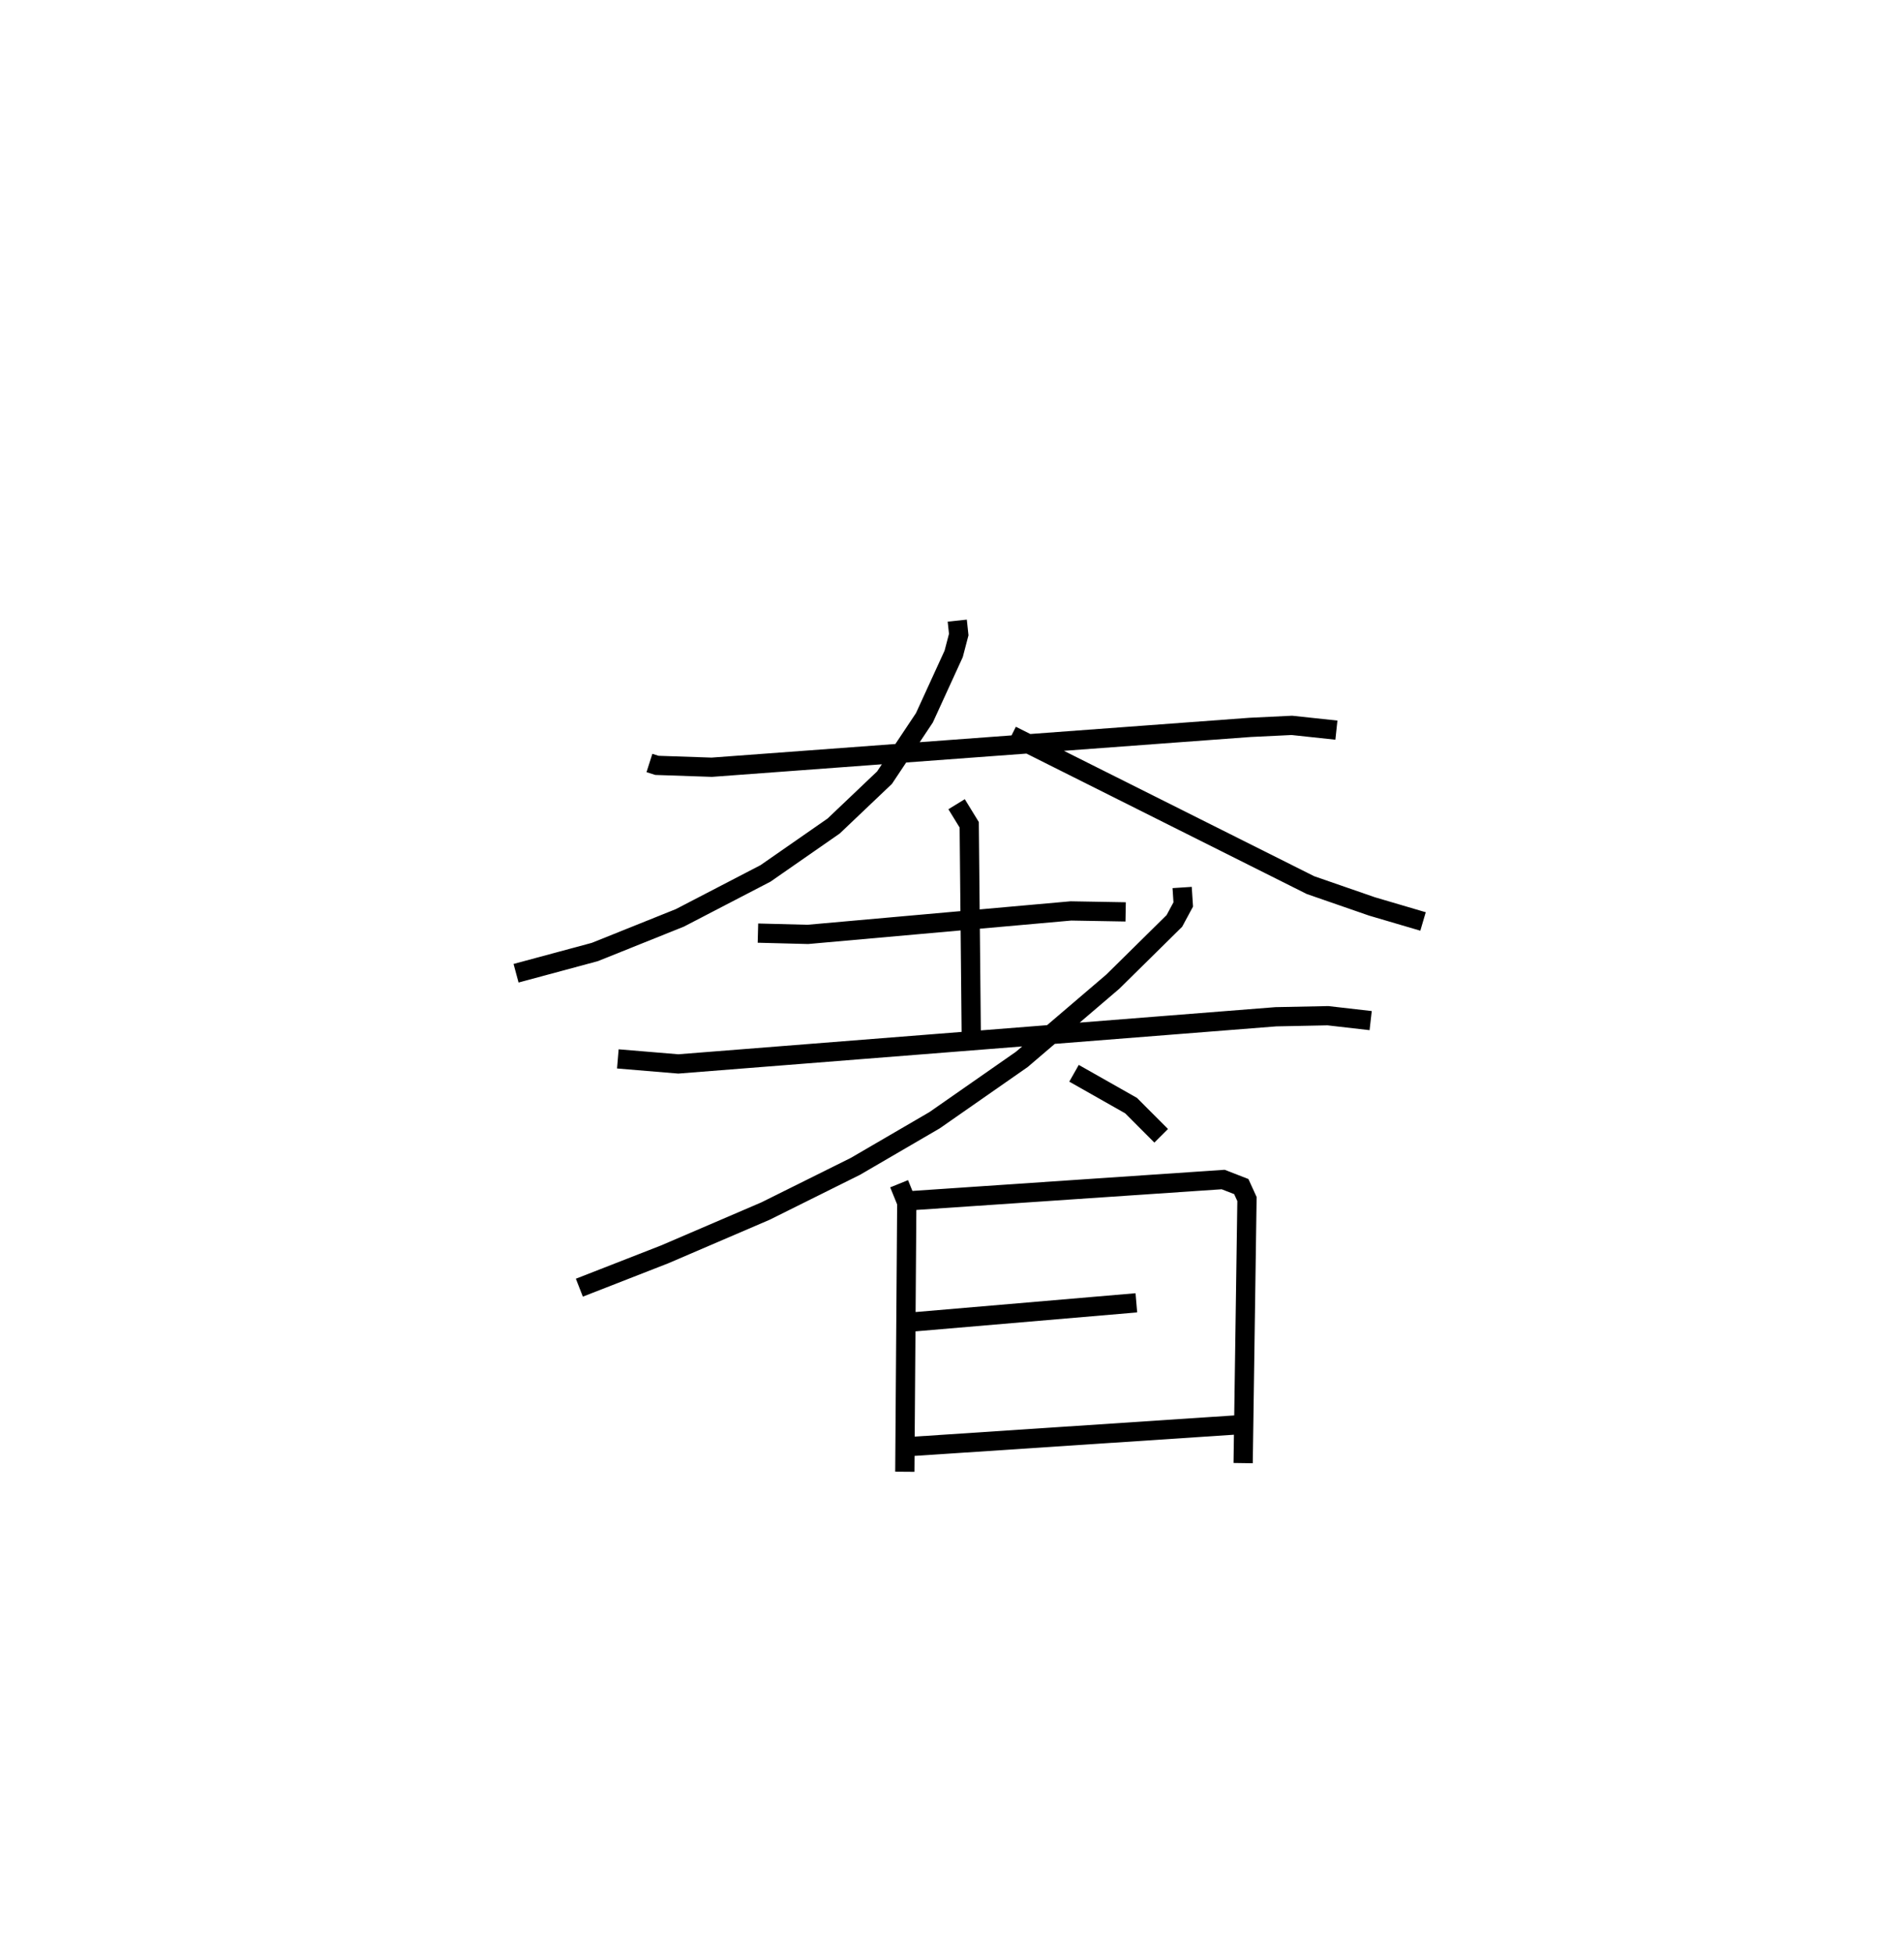 <?xml version="1.0" encoding="utf-8" ?>
<svg baseProfile="full" height="101.489" version="1.1" width="98.968" xmlns="http://www.w3.org/2000/svg" xmlns:ev="http://www.w3.org/2001/xml-events" xmlns:xlink="http://www.w3.org/1999/xlink"><defs /><rect fill="white" height="101.489" width="98.968" x="0" y="0" /><path d="M25,25 m0.0,0.0 m8.757,14.654 l0.389,0.124 2.851,0.097 l27.981,-2.071 2.172,-0.105 l2.315,0.248 m-19.708,-5.691 l0.077,0.724 -0.263,1.003 l-1.521,3.322 -2.074,3.112 l-2.642,2.512 -3.544,2.464 l-4.449,2.31 -4.422,1.775 l-4.095,1.104 m25.756,-12.363 l15.538,7.783 3.195,1.107 l2.655,0.782 m-34.571,0.605 l2.592,0.067 13.677,-1.22 l2.844,0.05 m-8.787,-5.596 l0.656,1.069 0.106,10.895 m-18.37,1.272 l3.143,0.262 31.057,-2.451 l2.708,-0.055 2.223,0.255 m-9.799,-6.919 l0.057,0.882 -0.462,0.857 l-3.2,3.156 -4.727,4.038 l-4.535,3.162 -4.12,2.4 l-4.672,2.323 -5.243,2.251 l-4.43,1.73 m25.712,-11.143 l2.965,1.68 1.566,1.569 m-13.622,2.492 l0.398,0.981 -0.102,13.987 m0.422,-14.095 l16.125,-1.092 0.942,0.366 l0.296,0.648 -0.199,13.725 m-17.316,-7.325 l11.765,-1.006 m-11.725,7.468 l16.994,-1.127 " fill="none" stroke="black" stroke-width="1" /></svg>